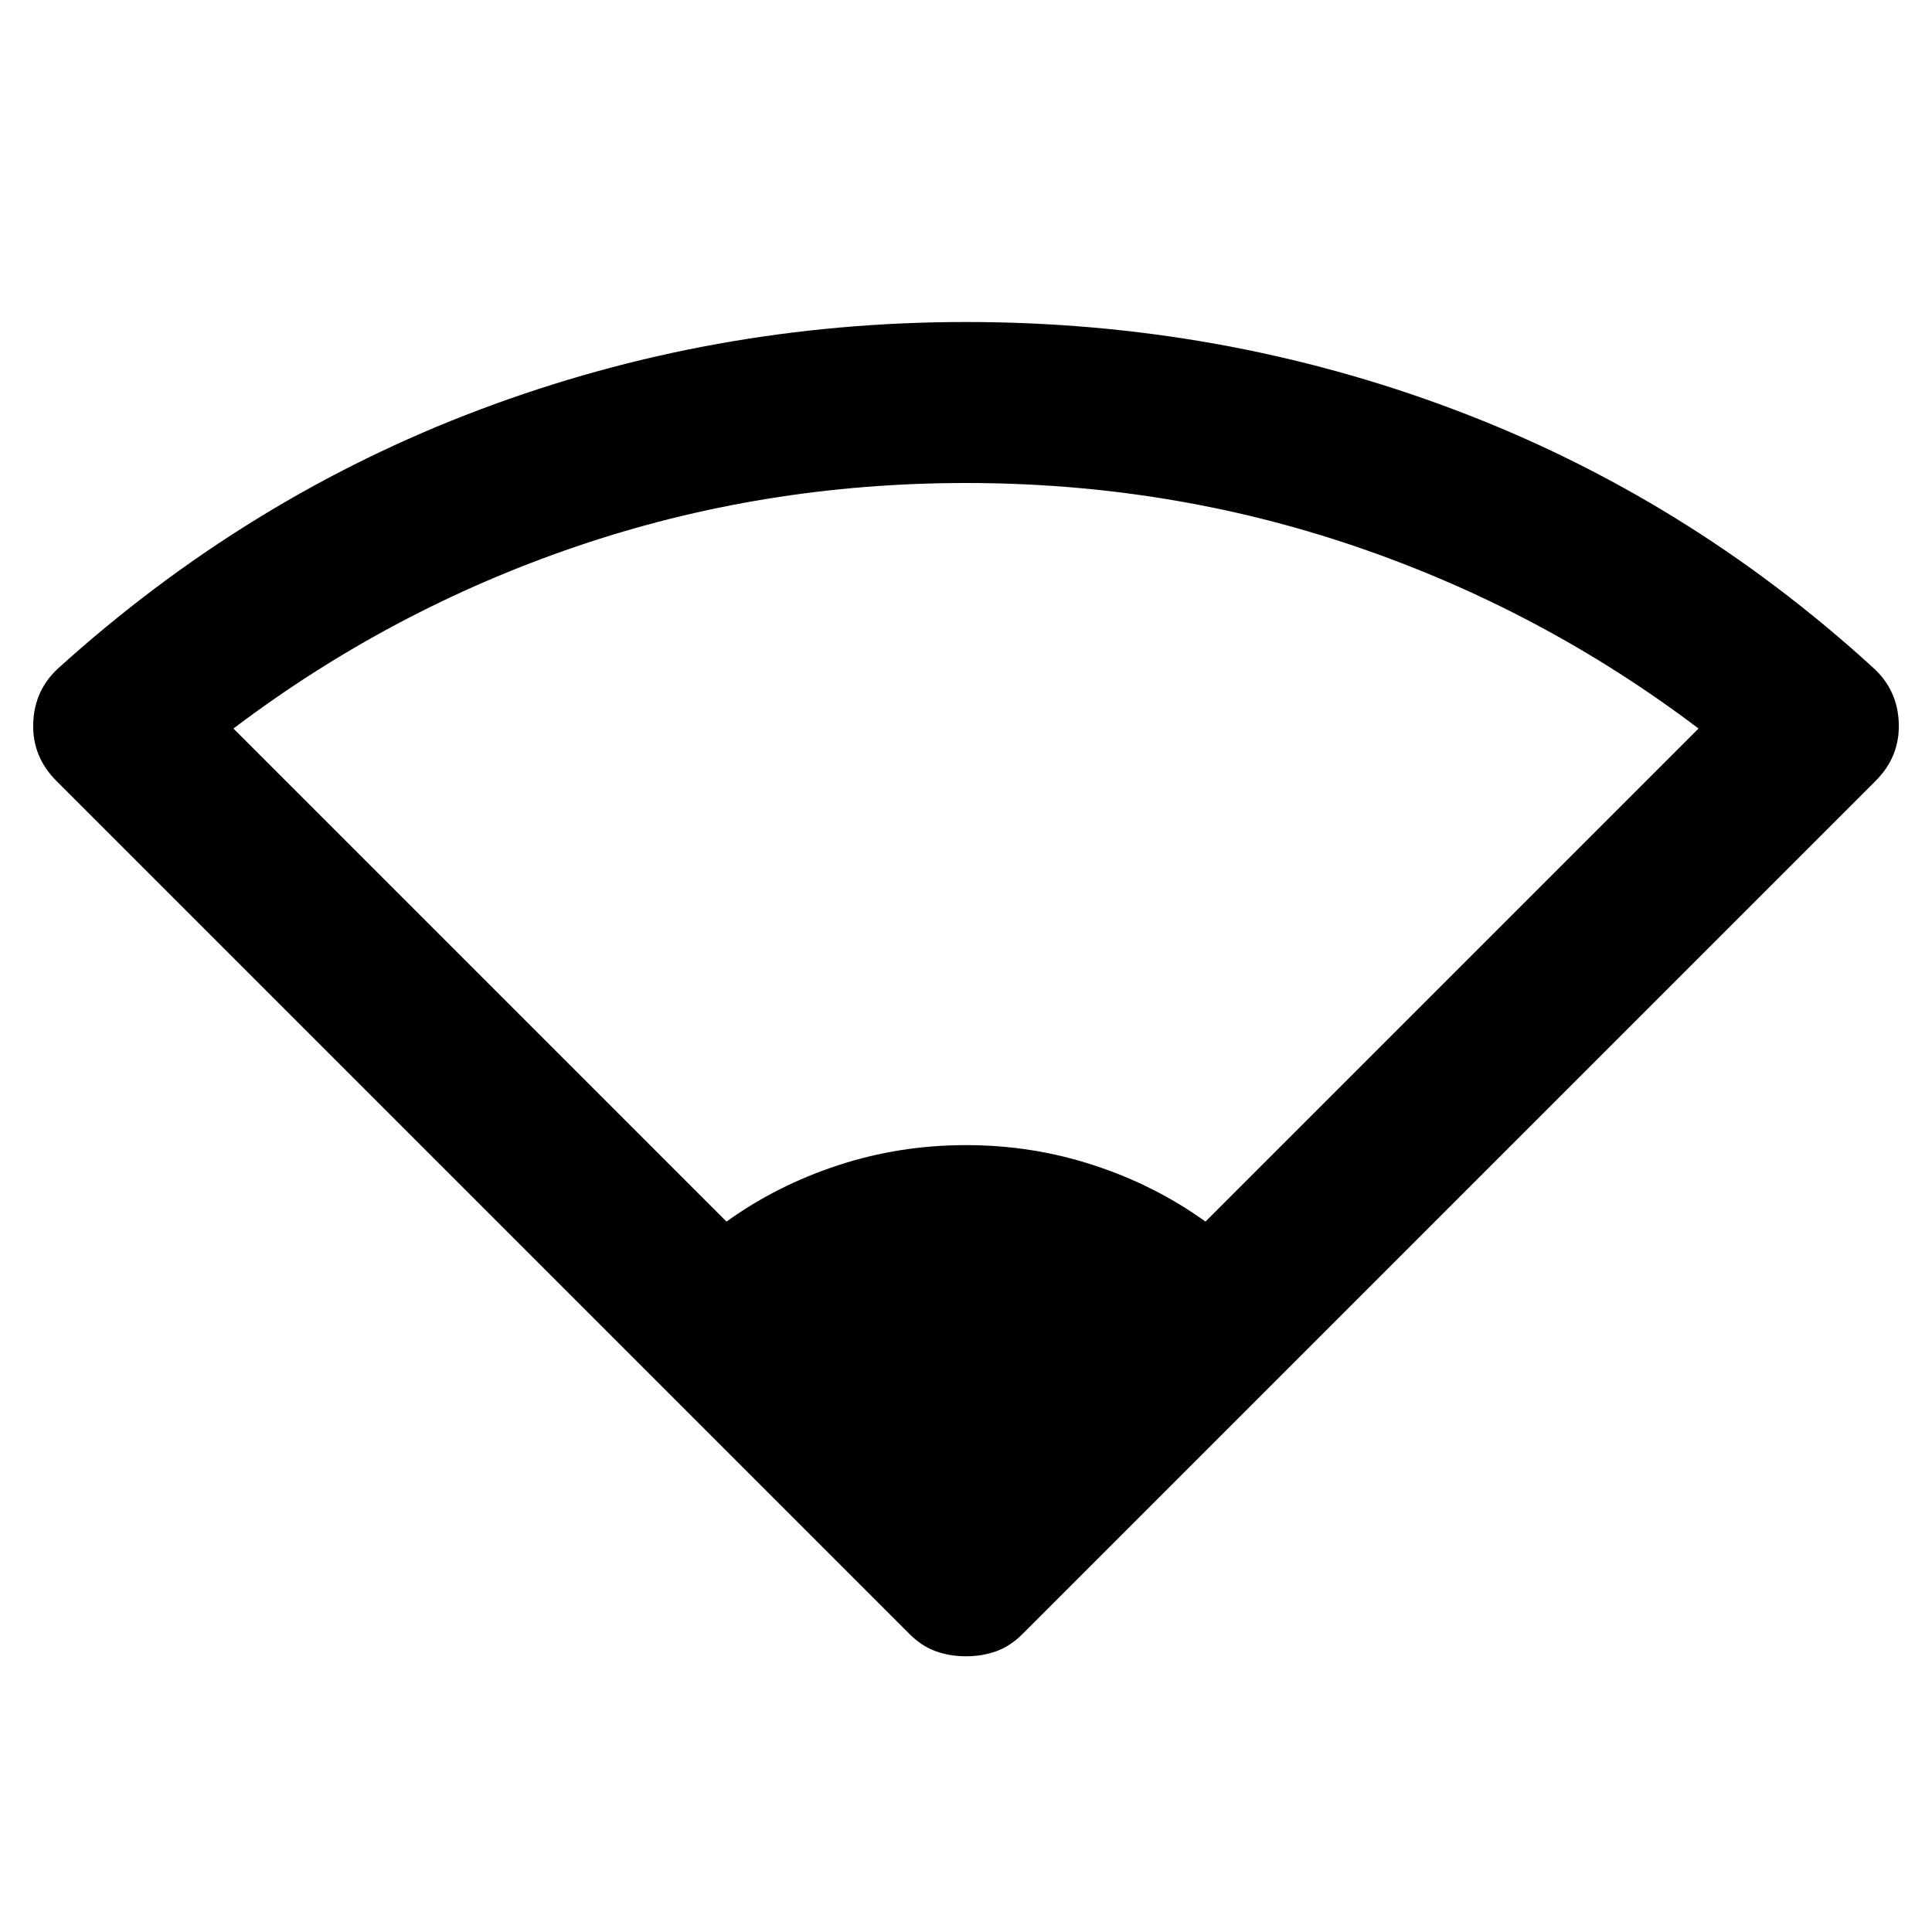 <svg aria-hidden="true" viewBox="0 -960 960 960" fill="currentColor">
  <path d="M361-353q25-18 55.5-28t63.5-10q33 0 63.5 10t55.5 28l245-245q-78-59-170.5-90.5T480-720q-101 0-193.5 31.5T116-598l245 245Zm119 216q-8 0-15-2.5t-13-8.5L28-572q-12-12-11.5-28.5T29-628q94-85 209.5-128.5T480-800q127 0 242.5 43.5T931-628q12 11 12.5 27.5T932-572L508-148q-6 6-13 8.5t-15 2.5Z"/>
</svg>
